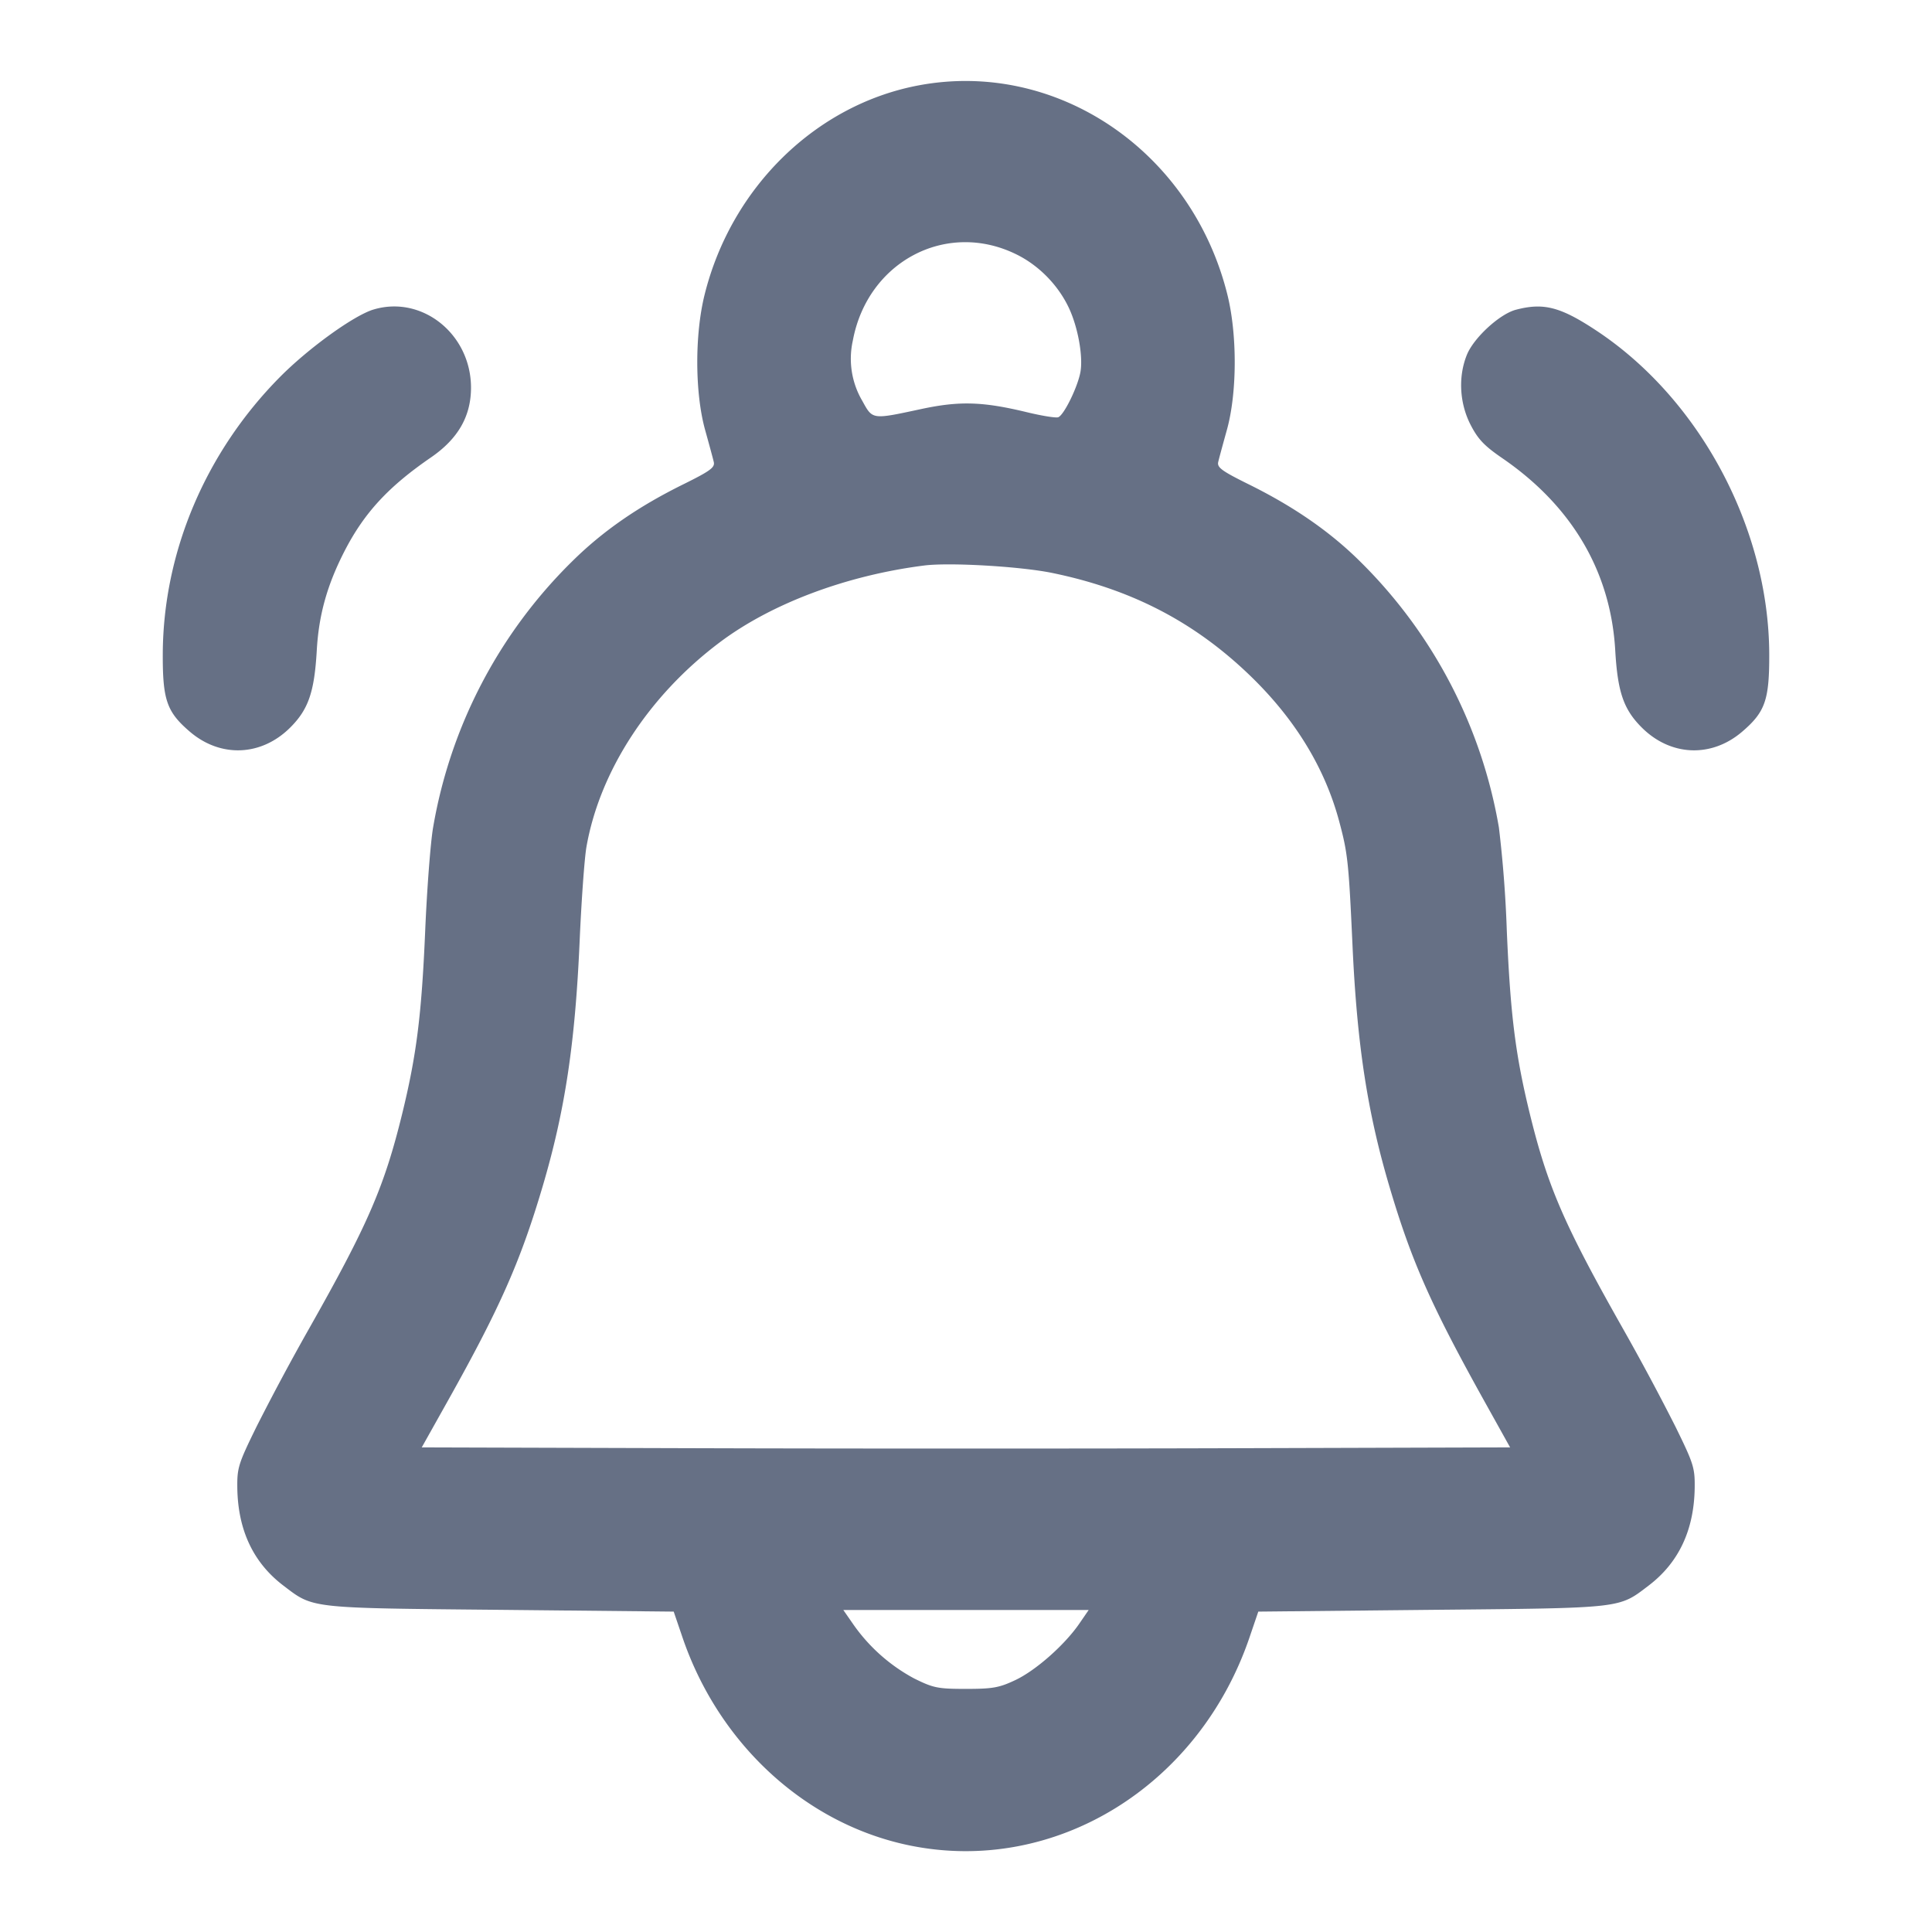 <svg width="24" height="24" fill="none" xmlns="http://www.w3.org/2000/svg"><path d="M11.42 1.059c-1.28.237-2.335 1.266-2.667 2.601-.124.498-.121 1.222.006 1.68.049.176.098.356.108.4.015.067-.045.111-.374.274-.568.28-1.009.586-1.392.966a6.068 6.068 0 0 0-1.721 3.3c-.032.187-.076.763-.098 1.28-.045 1.052-.108 1.549-.287 2.28-.221.901-.425 1.373-1.153 2.66a30.42 30.42 0 0 0-.653 1.218c-.229.467-.244.515-.241.767.008.523.199.927.57 1.21.379.288.3.28 2.697.303l2.154.022.109.32c.453 1.329 1.533 2.319 2.818 2.584 1.798.371 3.593-.726 4.226-2.584l.109-.32 2.154-.022c2.397-.023 2.318-.015 2.697-.303.371-.283.562-.687.57-1.21.003-.252-.012-.3-.241-.767a30.42 30.42 0 0 0-.653-1.218c-.728-1.287-.932-1.759-1.153-2.66-.179-.731-.242-1.228-.287-2.28a15.055 15.055 0 0 0-.098-1.28 6.082 6.082 0 0 0-1.712-3.293c-.375-.375-.831-.692-1.401-.973-.329-.163-.389-.207-.374-.274.01-.044.059-.224.108-.4.127-.458.13-1.182.006-1.68-.443-1.782-2.115-2.918-3.827-2.601m1.206 2.101c.279.137.519.382.652.665.111.236.176.591.145.787-.029.182-.204.543-.277.571-.028.011-.202-.017-.388-.062-.551-.133-.838-.142-1.318-.039-.611.131-.599.133-.728-.102a1.032 1.032 0 0 1-.118-.748c.182-.983 1.163-1.5 2.032-1.072m-7.986.685c-.242.072-.806.479-1.16.836-.926.934-1.452 2.176-1.458 3.439-.002.575.049.723.336.969.382.327.888.306 1.246-.05.227-.226.301-.441.331-.959.025-.446.131-.82.35-1.244.243-.469.542-.792 1.069-1.154.34-.234.5-.517.497-.877-.007-.66-.611-1.14-1.211-.96m14.19.003c-.203.054-.525.351-.609.562-.108.269-.091.597.046.865.093.181.17.262.394.416.868.595 1.348 1.412 1.404 2.389.03.518.104.733.331.959.358.356.864.377 1.246.05.287-.246.338-.394.336-.969-.007-1.561-.863-3.162-2.144-4.011-.45-.298-.659-.352-1.004-.261m-5.761 3.269c.984.202 1.766.607 2.458 1.274.559.539.931 1.147 1.109 1.813.106.394.118.508.165 1.536.056 1.231.184 2.072.458 2.997.274.928.517 1.476 1.177 2.663l.323.58-3.38.01c-1.858.006-4.9.006-6.759 0l-3.381-.01.325-.58c.646-1.153.902-1.732 1.177-2.663.277-.938.403-1.772.459-3.037.022-.506.06-1.037.085-1.18.165-.941.776-1.88 1.655-2.54.641-.482 1.573-.832 2.54-.955.315-.04 1.193.011 1.589.092m.338 13.053c-.183.266-.544.584-.797.702-.199.094-.281.108-.611.108-.348 0-.403-.011-.64-.128a2.177 2.177 0 0 1-.765-.682l-.118-.17h3.048l-.117.17" fill="#667085" fill-rule="evenodd"/></svg>